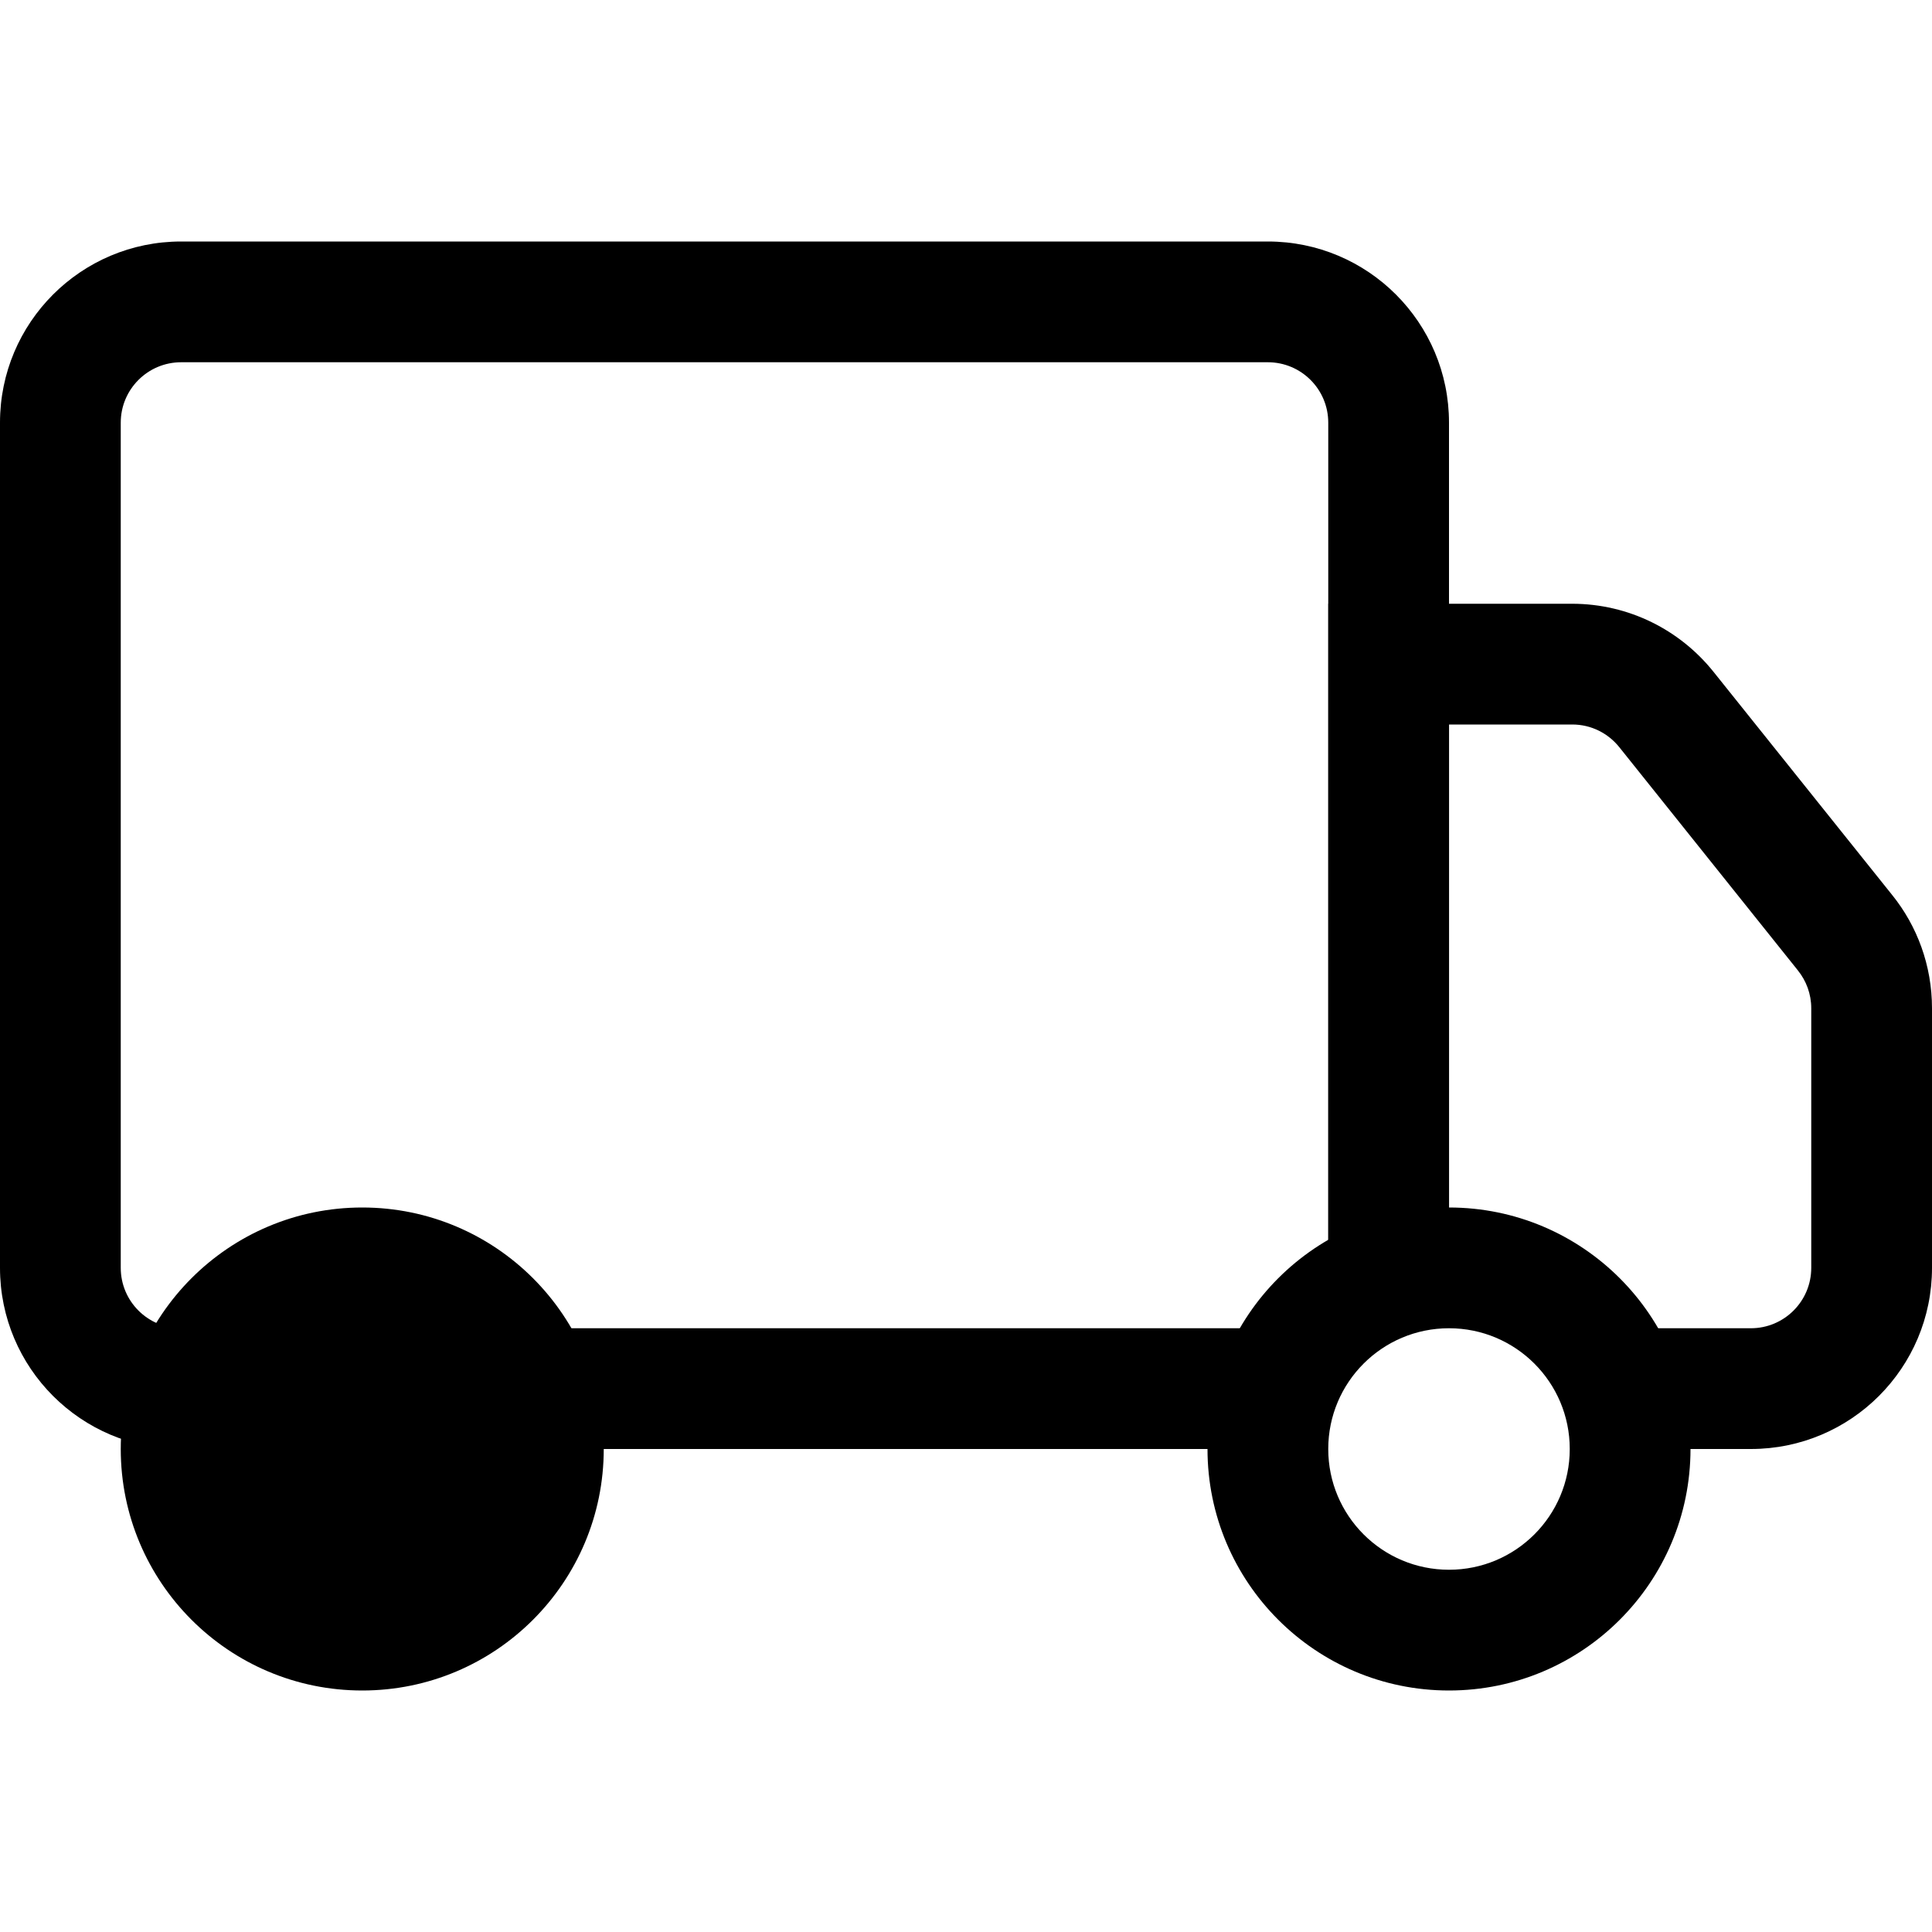 <!-- Generated by IcoMoon.io -->
<svg version="1.1" xmlns="http://www.w3.org/2000/svg" width="32" height="32" viewBox="0 0 32 32">
<title>truck</title>
<path d="M0 7c0-1.657 1.343-3 3-3v0h18c1.657 0 3 1.343 3 3v0 14h-2v-14c0-0.552-0.448-1-1-1v0h-18c-0.552 0-1 0.448-1 1v0 14c0 0.552 0.448 1 1 1v0 2c-1.657 0-3-1.343-3-3v0-14zM9 22h12v2h-12v-2z"></path>
<path d="M22 10h4.040c0.944 0.001 1.786 0.438 2.335 1.12l0.005 0.006 2.962 3.7c0.41 0.509 0.658 1.163 0.658 1.875 0 0 0 0.001 0 0.001v-0 4.298c0 1.657-1.343 3-3 3v0h-2v-2h2c0.552 0 1-0.448 1-1v0-4.3c-0-0.237-0.083-0.455-0.221-0.626l0.002 0.002-2.96-3.7c-0.184-0.23-0.465-0.376-0.78-0.376h-2.040v9h-2v-11zM6 26c1.105 0 2-0.895 2-2s-0.895-2-2-2v0c-1.105 0-2 0.895-2 2s0.895 2 2 2v0zM6 28c2.209 0 4-1.791 4-4s-1.791-4-4-4v0c-2.209 0-4 1.791-4 4s1.791 4 4 4v0z"></path>
<path d="M24 26v0c-1.105 0-2-0.895-2-2s0.895-2 2-2v0c1.105 0 2 0.895 2 2s-0.895 2-2 2zM24 28c2.209 0 4-1.791 4-4s-1.791-4-4-4v0c-2.209 0-4 1.791-4 4s1.791 4 4 4v0z"></path>
</svg>
